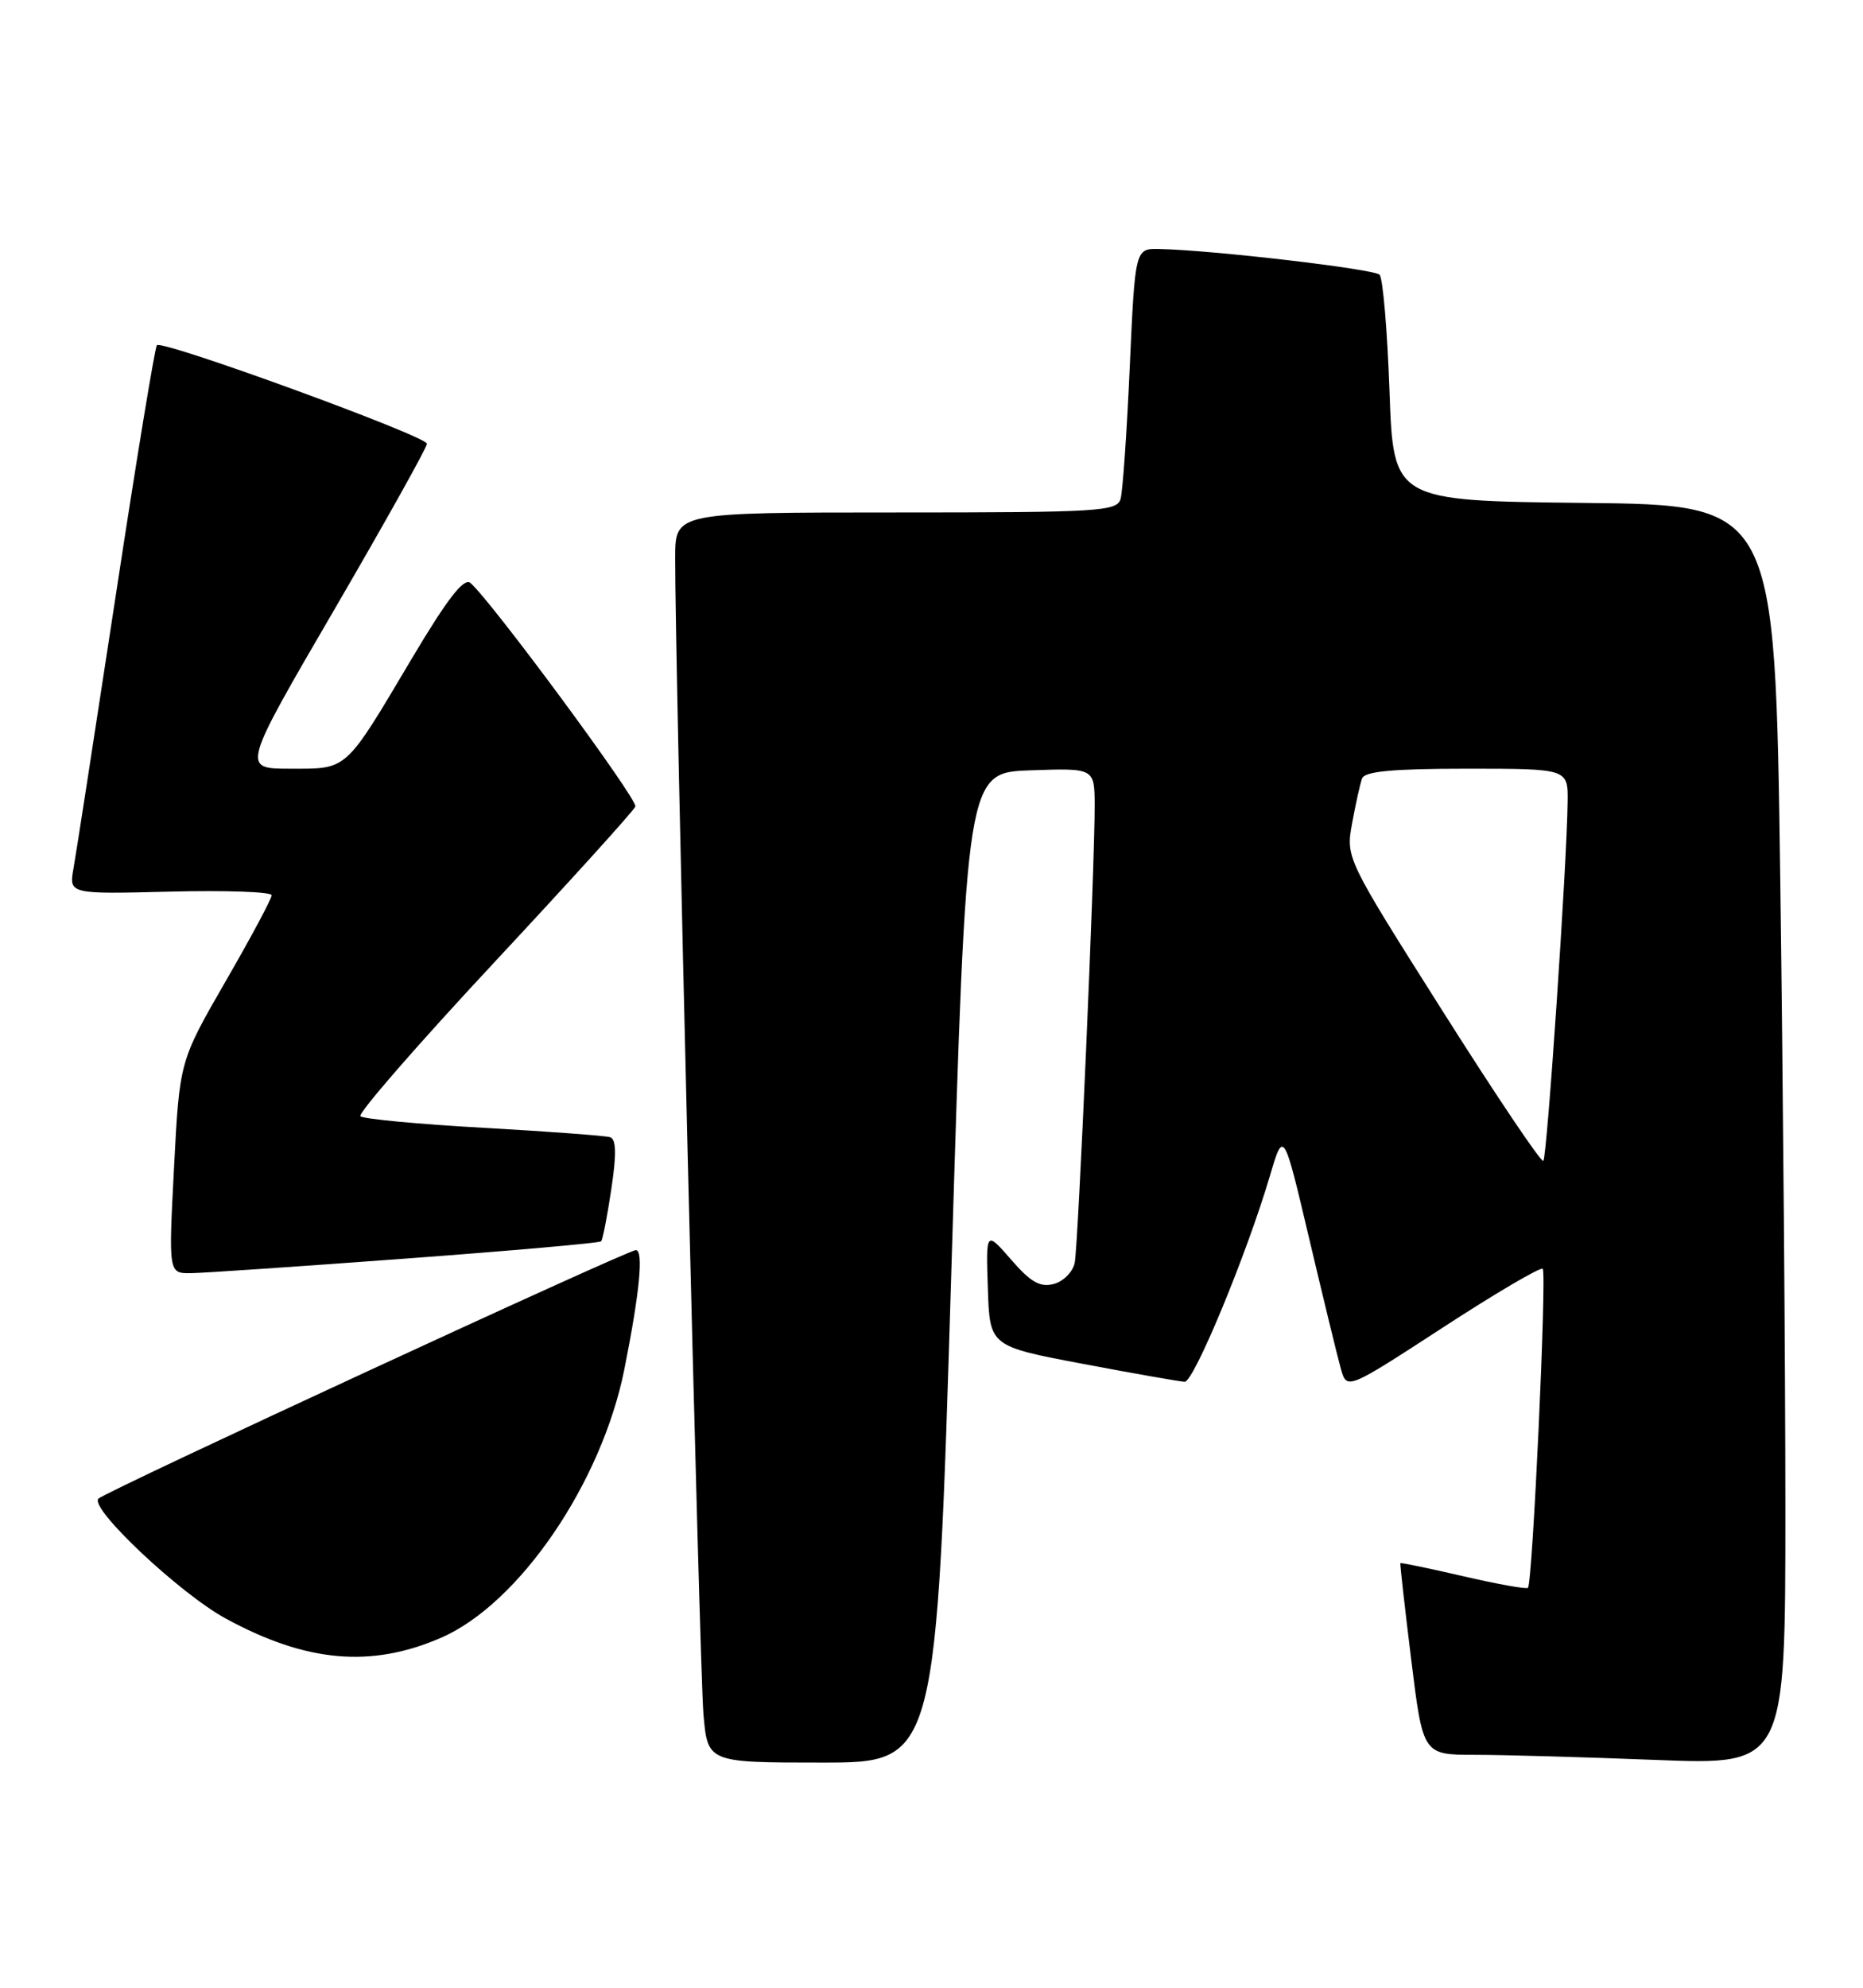 <?xml version="1.0" encoding="UTF-8" standalone="no"?>
<!DOCTYPE svg PUBLIC "-//W3C//DTD SVG 1.1//EN" "http://www.w3.org/Graphics/SVG/1.1/DTD/svg11.dtd" >
<svg xmlns="http://www.w3.org/2000/svg" xmlns:xlink="http://www.w3.org/1999/xlink" version="1.1" viewBox="0 0 240 256">
 <g >
 <path fill="currentColor"
d=" M 122.57 163.25 C 124.50 99.50 124.50 99.50 132.75 99.21 C 141.00 98.92 141.00 98.92 141.02 103.71 C 141.04 111.45 138.91 160.30 138.45 162.63 C 138.21 163.80 137.00 165.03 135.76 165.36 C 134.00 165.83 132.78 165.14 130.26 162.23 C 127.01 158.50 127.01 158.50 127.26 165.94 C 127.50 173.38 127.50 173.38 139.50 175.65 C 146.10 176.90 152.00 177.93 152.61 177.96 C 153.79 178.00 160.59 161.59 163.58 151.49 C 165.35 145.50 165.35 145.50 168.65 159.50 C 170.47 167.20 172.30 174.74 172.73 176.26 C 173.50 179.02 173.50 179.02 185.88 170.97 C 192.68 166.54 198.47 163.14 198.74 163.41 C 199.28 163.95 197.43 203.90 196.84 204.49 C 196.64 204.69 192.89 204.02 188.50 203.00 C 184.11 201.98 180.47 201.23 180.40 201.32 C 180.34 201.42 180.97 207.01 181.80 213.75 C 183.31 226.00 183.31 226.00 190.00 226.00 C 193.67 226.00 204.18 226.30 213.34 226.66 C 230.00 227.31 230.00 227.31 230.00 194.32 C 230.00 176.18 229.70 139.66 229.34 113.18 C 228.67 65.03 228.67 65.03 204.09 64.77 C 179.50 64.50 179.50 64.50 179.00 50.33 C 178.72 42.54 178.15 35.81 177.72 35.38 C 176.98 34.64 156.18 32.21 149.36 32.07 C 146.23 32.00 146.23 32.00 145.54 47.25 C 145.17 55.64 144.63 63.29 144.36 64.25 C 143.90 65.86 141.66 66.00 115.43 66.00 C 87.00 66.00 87.00 66.00 86.98 71.75 C 86.93 84.59 90.12 214.95 90.62 220.75 C 91.16 227.00 91.16 227.00 105.90 227.00 C 120.64 227.00 120.64 227.00 122.57 163.25 Z  M 56.81 210.93 C 66.88 206.56 77.52 190.97 80.44 176.31 C 82.42 166.37 82.93 161.00 81.91 161.00 C 80.83 161.00 13.86 191.96 12.69 193.00 C 11.40 194.15 23.14 205.22 29.08 208.45 C 39.46 214.10 47.79 214.84 56.81 210.93 Z  M 52.29 162.09 C 65.93 161.08 77.25 160.08 77.44 159.87 C 77.64 159.67 78.23 156.65 78.75 153.16 C 79.43 148.66 79.39 146.72 78.60 146.46 C 78.00 146.27 70.65 145.72 62.28 145.25 C 53.91 144.78 46.78 144.11 46.43 143.76 C 46.07 143.41 53.82 134.51 63.64 123.98 C 73.46 113.45 81.66 104.40 81.85 103.87 C 82.18 102.96 63.15 77.20 60.59 75.07 C 59.75 74.38 57.61 77.15 53.06 84.80 C 44.36 99.45 44.85 99.00 37.41 99.00 C 31.13 99.00 31.13 99.00 43.07 78.51 C 49.63 67.24 55.00 57.63 55.00 57.15 C 55.00 56.18 20.92 43.74 20.21 44.46 C 19.96 44.71 17.57 59.22 14.91 76.71 C 12.24 94.19 9.80 110.00 9.47 111.83 C 8.88 115.16 8.88 115.16 21.94 114.83 C 29.12 114.65 35.00 114.86 35.00 115.30 C 35.00 115.74 32.33 120.73 29.06 126.39 C 23.13 136.68 23.13 136.68 22.42 150.34 C 21.71 164.00 21.71 164.00 24.60 163.97 C 26.20 163.95 38.66 163.10 52.29 162.09 Z  M 185.86 130.24 C 173.37 110.50 173.37 110.50 174.19 106.00 C 174.64 103.53 175.22 100.94 175.47 100.25 C 175.81 99.34 179.46 99.00 188.97 99.00 C 202.00 99.00 202.00 99.00 201.95 103.25 C 201.86 111.22 199.30 149.03 198.82 149.51 C 198.56 149.77 192.73 141.10 185.86 130.24 Z "/>
</g>
</svg>
